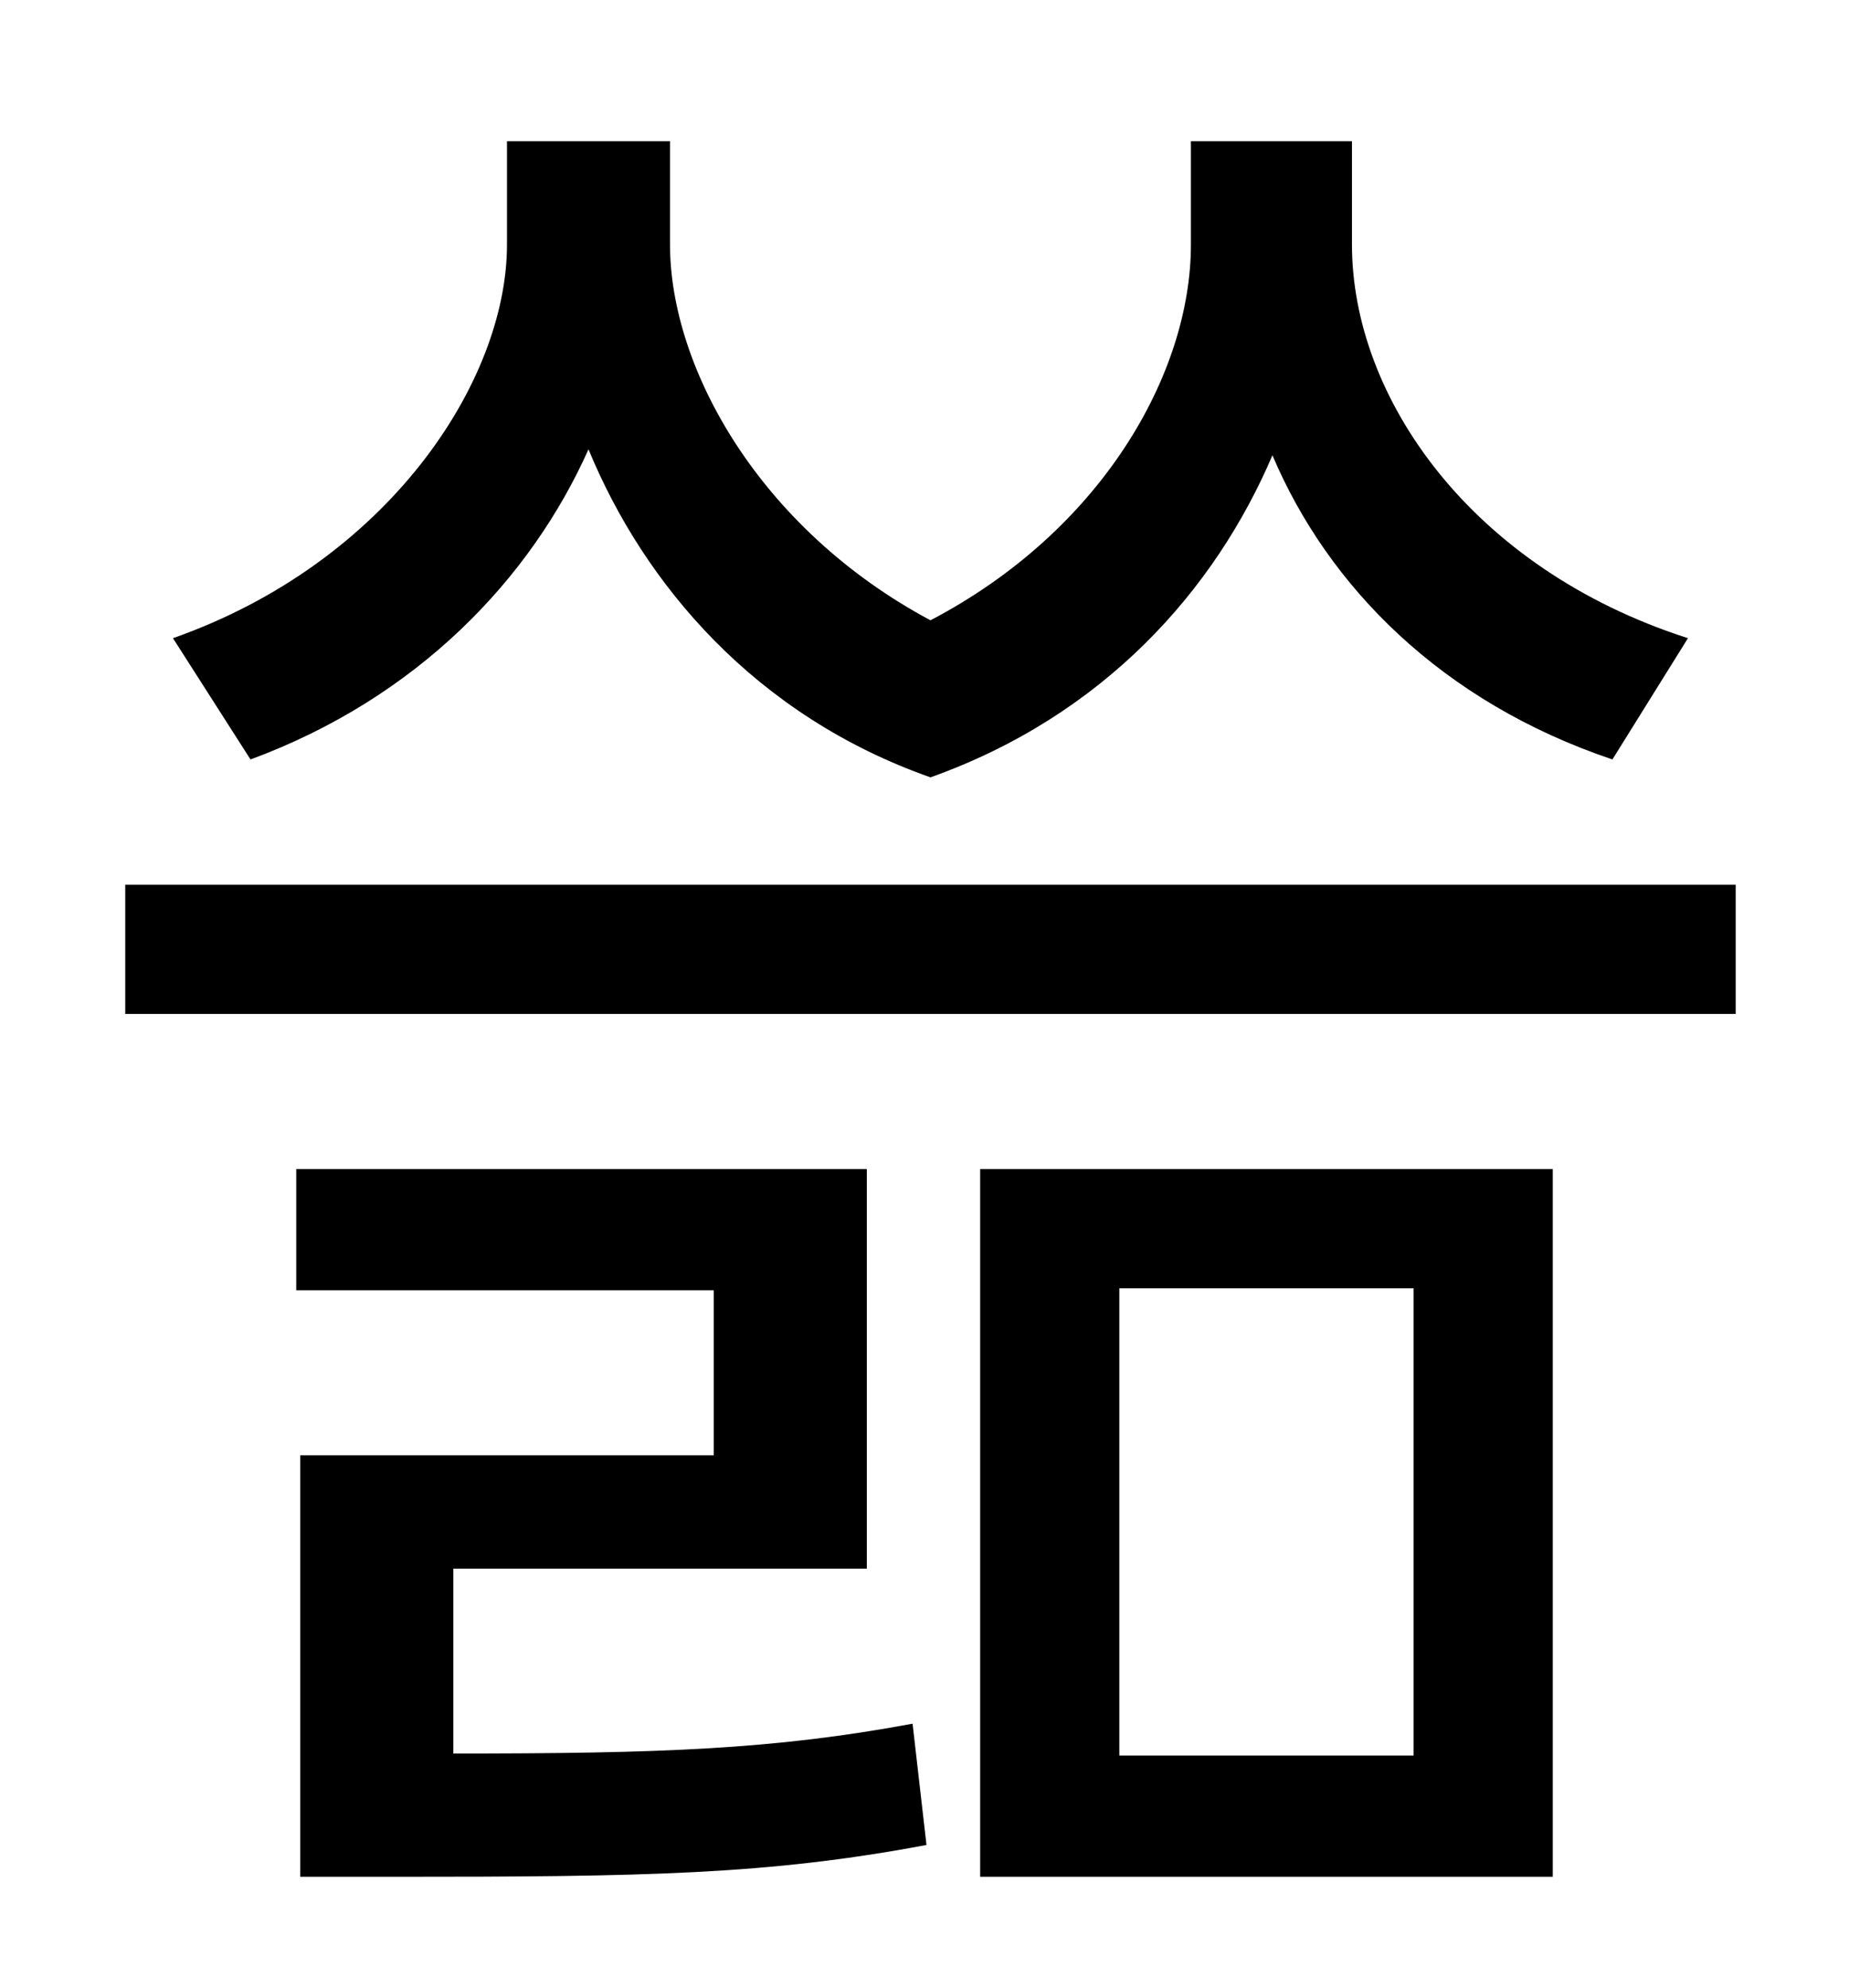<?xml version="1.0" standalone="no"?>
<!DOCTYPE svg PUBLIC "-//W3C//DTD SVG 1.1//EN" "http://www.w3.org/Graphics/SVG/1.1/DTD/svg11.dtd" >
<svg xmlns="http://www.w3.org/2000/svg" xmlns:xlink="http://www.w3.org/1999/xlink" version="1.1" viewBox="-10 0 930 1000">
   <path fill="currentColor"
d="M839 321l-38 61c-86 -29 -143 -87 -171 -153c-29 68 -85 131 -172 162c-88 -31 -144 -97 -172 -165c-29 65 -86 125 -170 156l-39 -61c108 -38 168 -129 168 -198v-52h82v52c0 62 45 143 131 189c86 -45 131 -124 131 -189v-52h81v52c0 77 60 163 169 198zM218 789v93
c104 0 161 -2 231 -15l7 61c-80 15 -141 16 -268 16h-47v-212h208v-83h-210v-61h287v201h-208zM553 648v235h148v-235h-148zM483 944v-356h288v356h-288zM53 445h810v65h-810v-65z" />
</svg>

